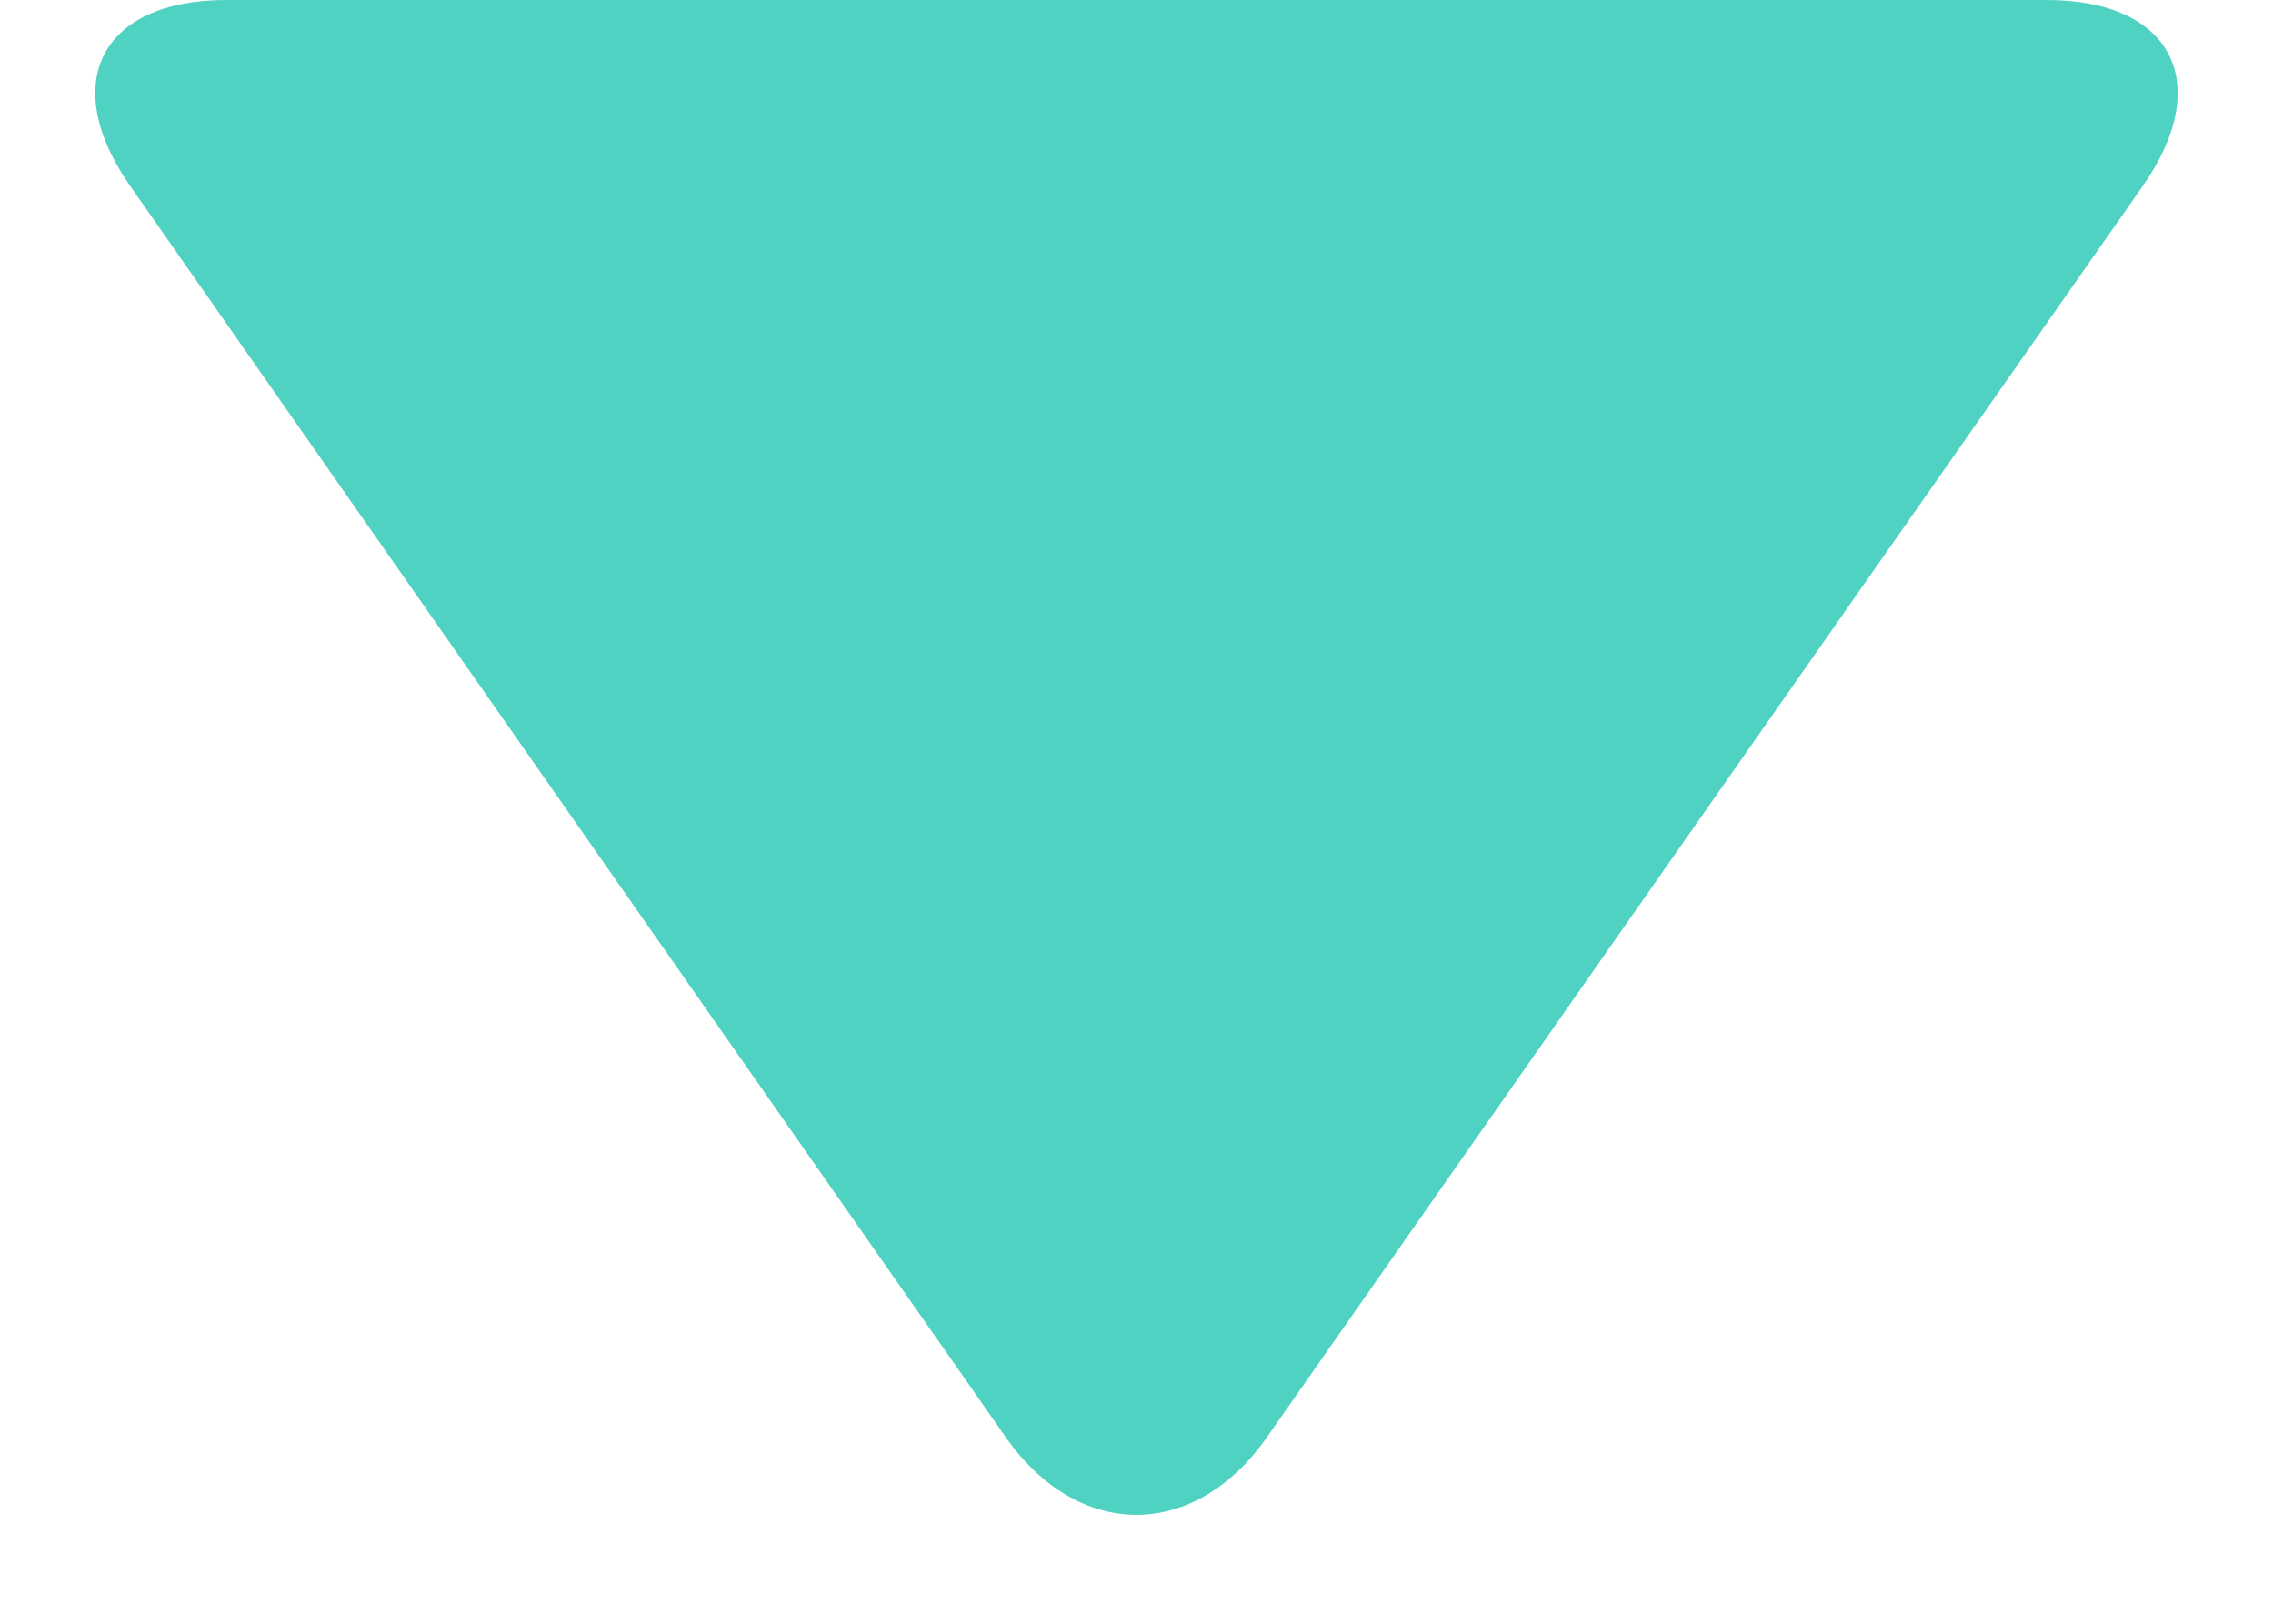 <?xml version="1.0" encoding="UTF-8"?>
<svg width="14px" height="10px" viewBox="0 0 14 10" version="1.1" xmlns="http://www.w3.org/2000/svg" xmlns:xlink="http://www.w3.org/1999/xlink">
    <!-- Generator: Sketch 52.6 (67491) - http://www.bohemiancoding.com/sketch -->
    <title>↳Color</title>
    <desc>Created with Sketch.</desc>
    <defs>
        <path d="M6.394,17 C5.624,17 5.357,16.49 5.803,15.853 L11.196,8.147 C11.64,7.514 12.356,7.51 12.802,8.147 L18.197,15.853 C18.64,16.486 18.38,17 17.606,17 L6.394,17 Z" id="path-1"></path>
    </defs>
    <g id="Symbols" stroke="none" stroke-width="1" fill="none" fill-rule="evenodd">
        <g id="Icon-/-Arrowhead-/-Down" transform="translate(-5, -7)">
            <mask id="mask-2" fill="white">
                <use xlink:href="#path-1"></use>
            </mask>
            <use id="↳Color" fill="#50D2C2" transform="translate(12, 12) scale(1, -1) translate(-12, -12) " xlink:href="#path-1"></use>
        </g>
    </g>
</svg>